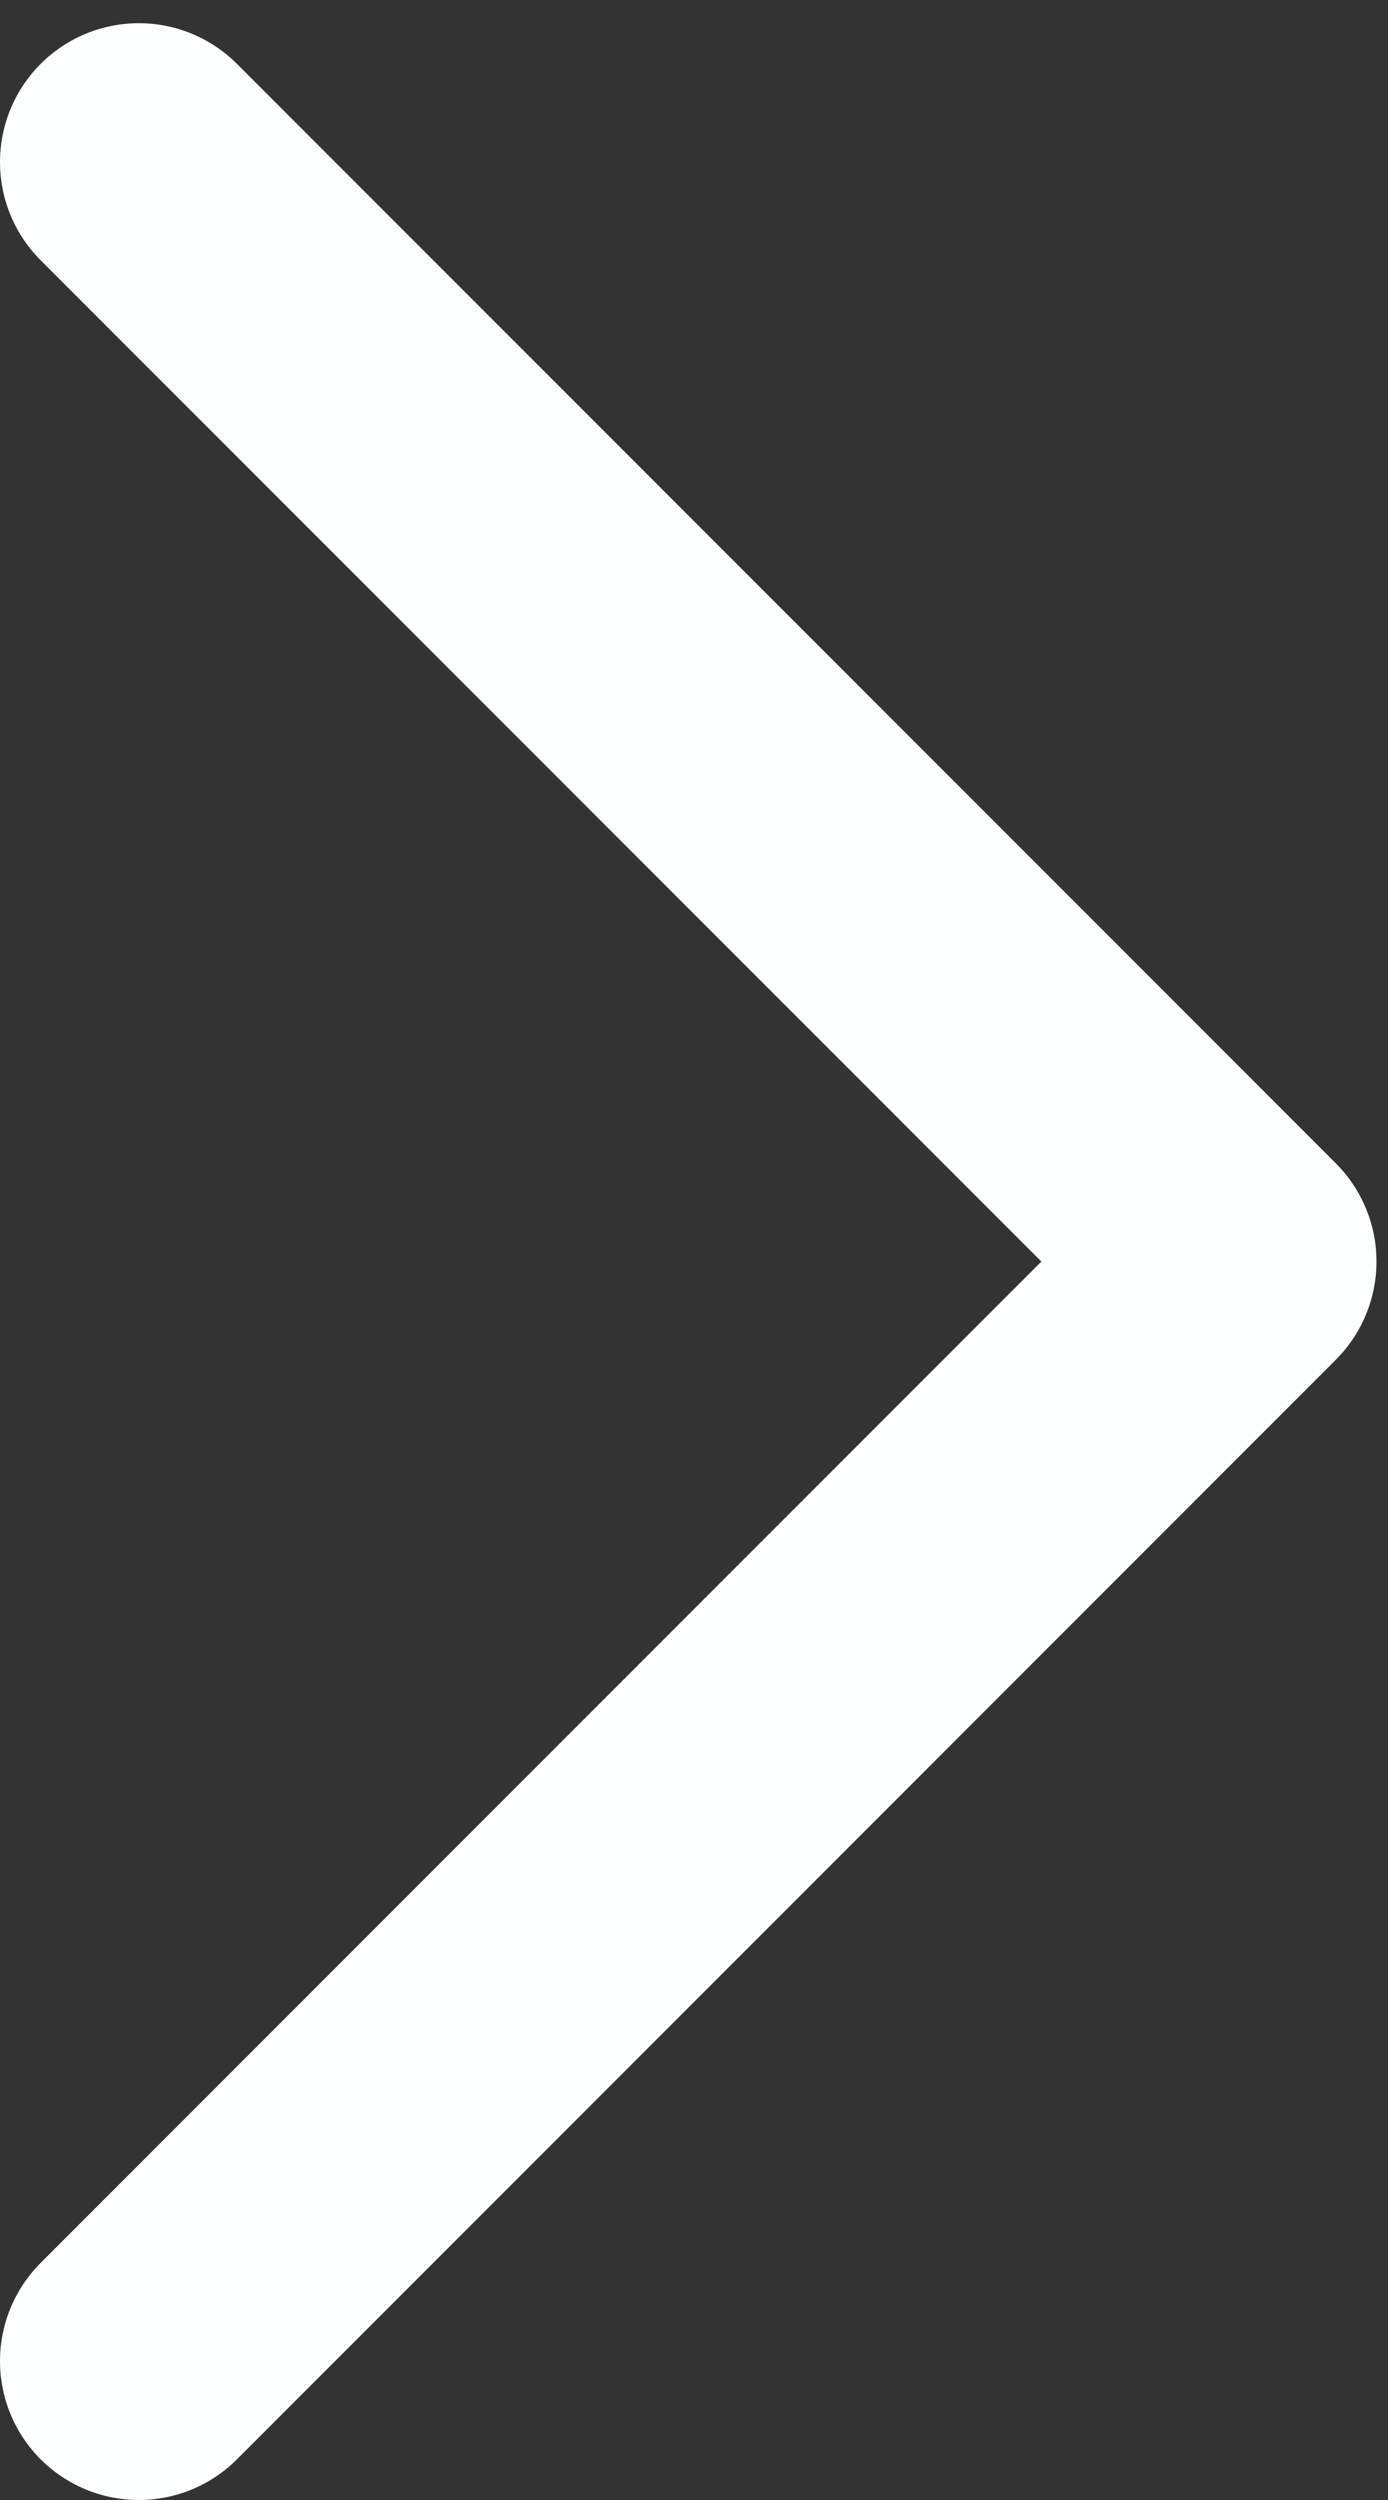 <svg width="10" height="18" viewBox="0 0 10 18" fill="none" xmlns="http://www.w3.org/2000/svg">
<rect x="0" y="0" width="10" height="18" fill="#333333" stroke="none"/>
<path d="M1 17L8.917 9.083L1 1.167" stroke="#FDFFFE" stroke-width="2" stroke-linecap="round" stroke-linejoin="round"/>
</svg>
